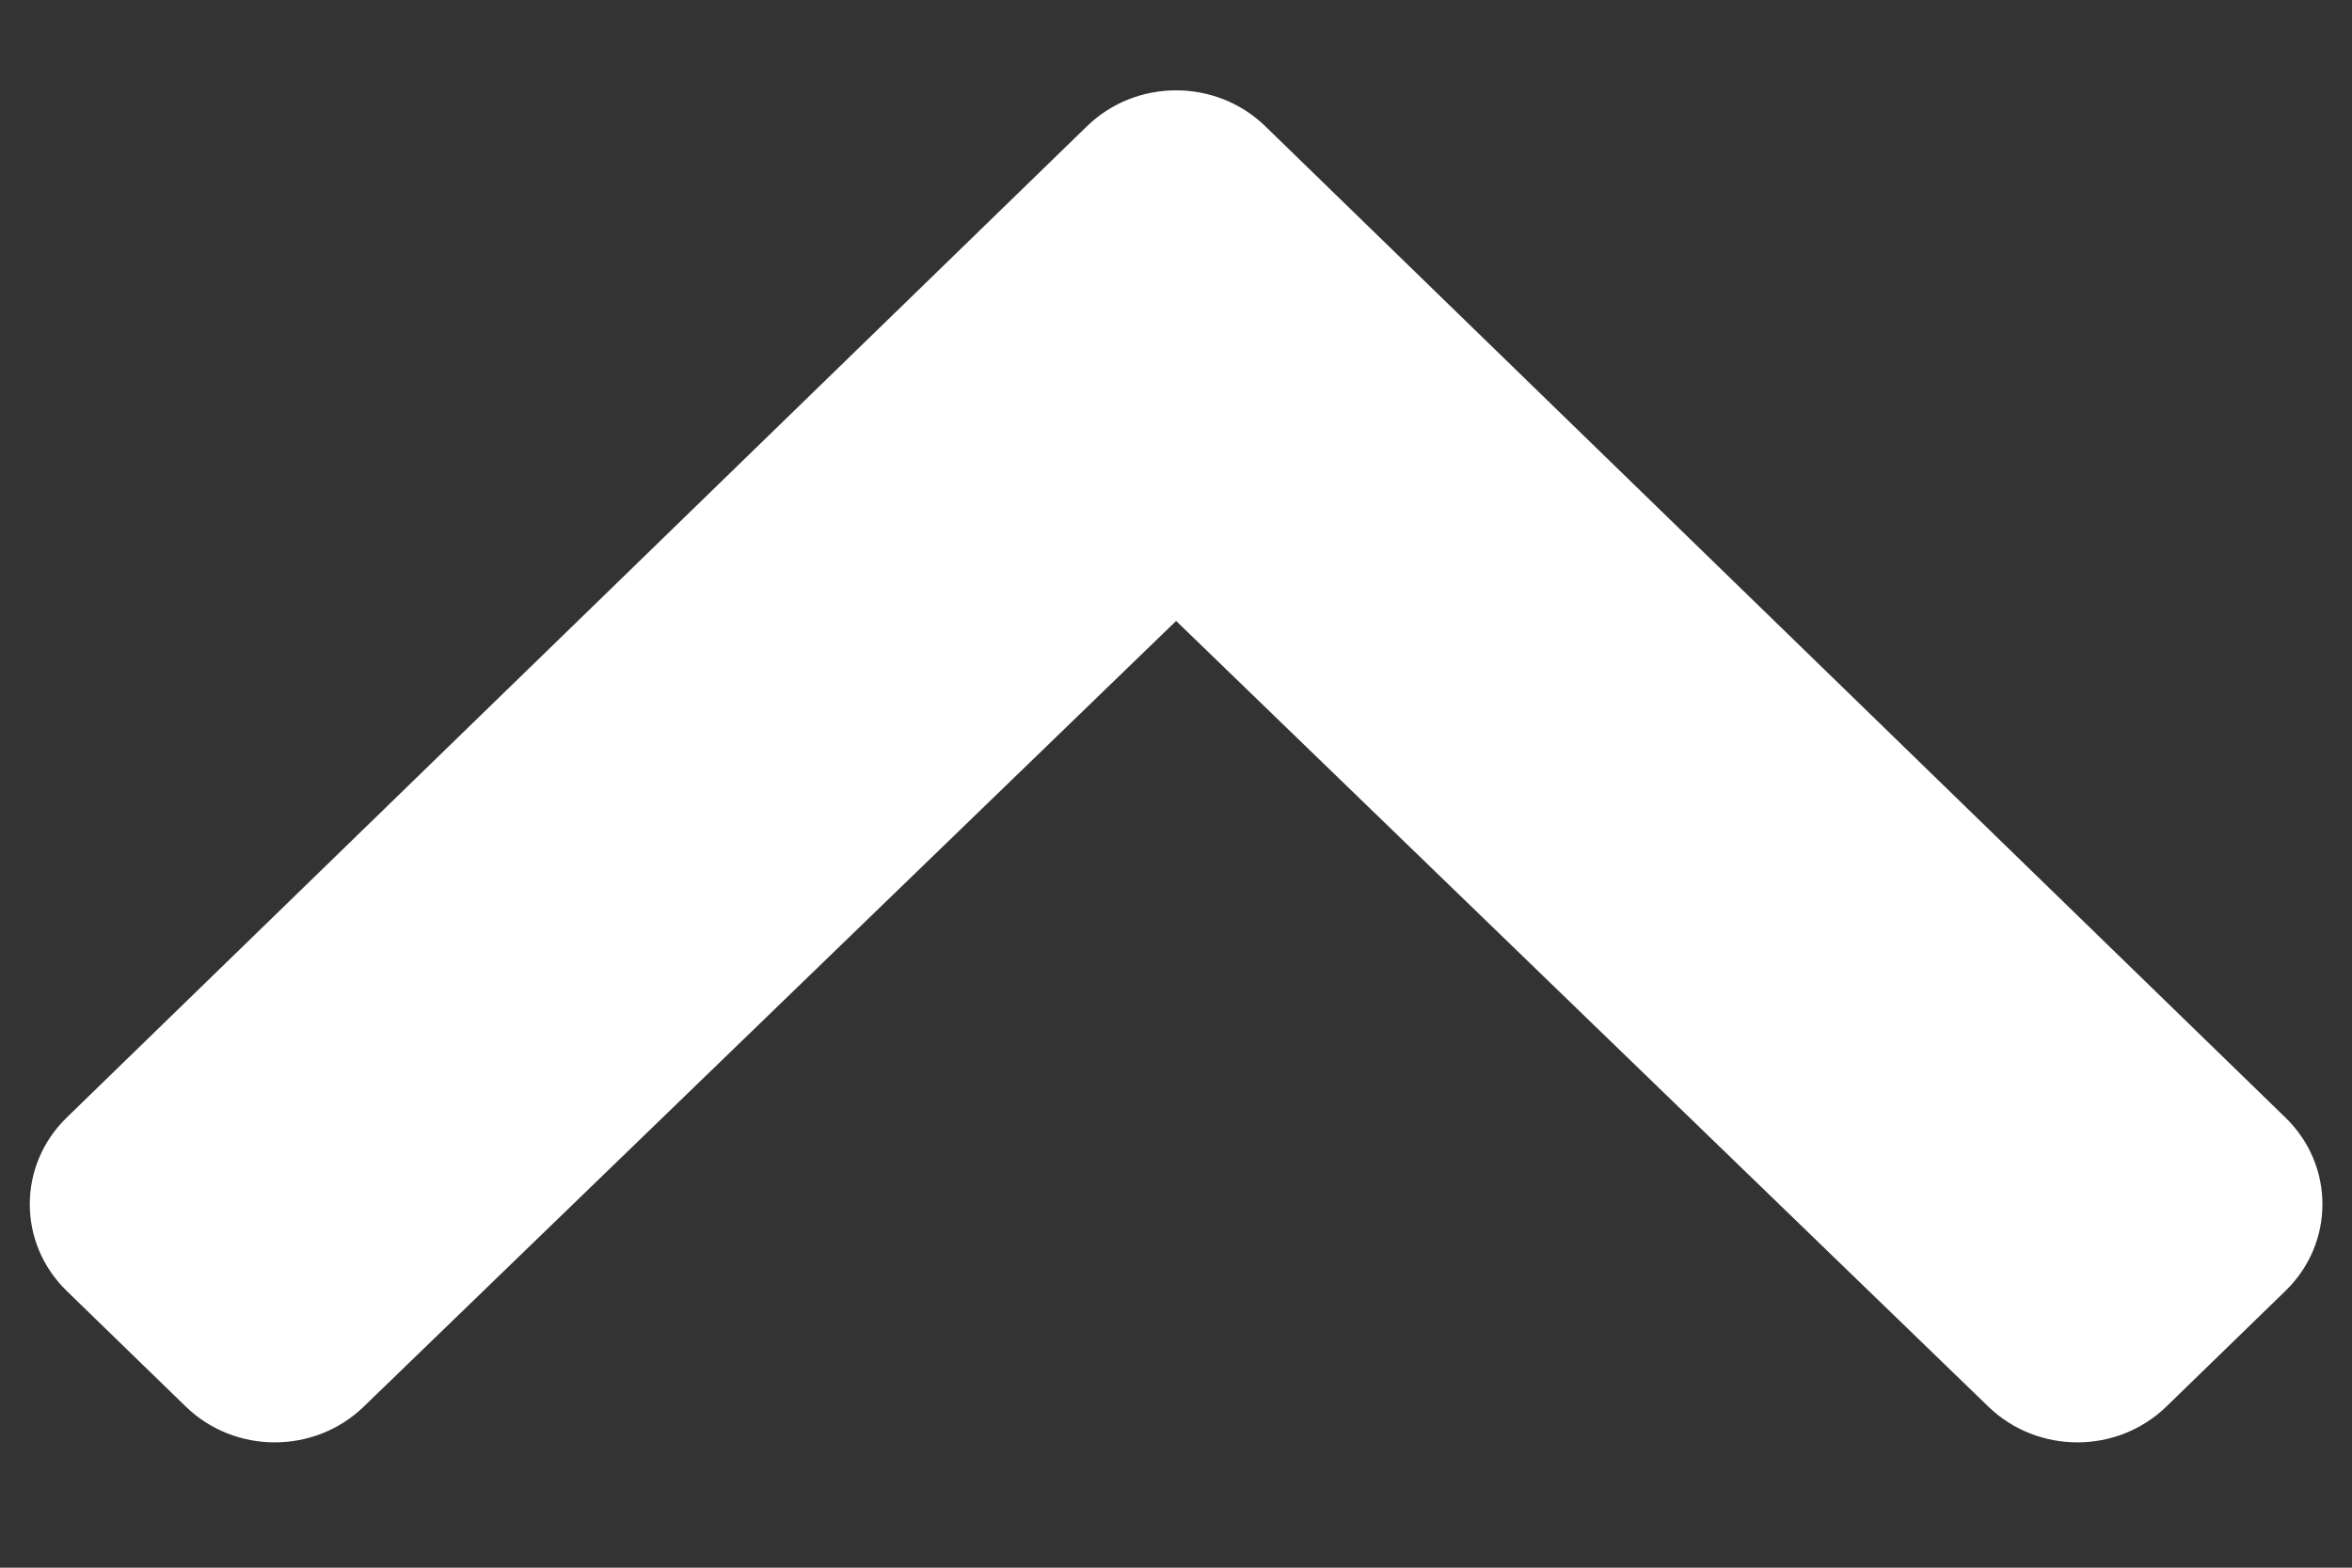<svg width="18" height="12" viewBox="0 0 18 12" fill="none" xmlns="http://www.w3.org/2000/svg">
<rect x="0" y="0" width="18" height="12" fill="#333333" stroke="none"/>
<path d="M8.319 0.966L0.51 8.555C0.134 8.921 0.134 9.515 0.51 9.881L1.421 10.766C1.797 11.132 2.406 11.132 2.783 10.768L9.001 4.753L15.218 10.768C15.595 11.132 16.204 11.132 16.58 10.766L17.491 9.881C17.868 9.515 17.868 8.921 17.491 8.555L9.683 0.966C9.306 0.6 8.695 0.6 8.319 0.966Z" fill="white"/>
</svg>
